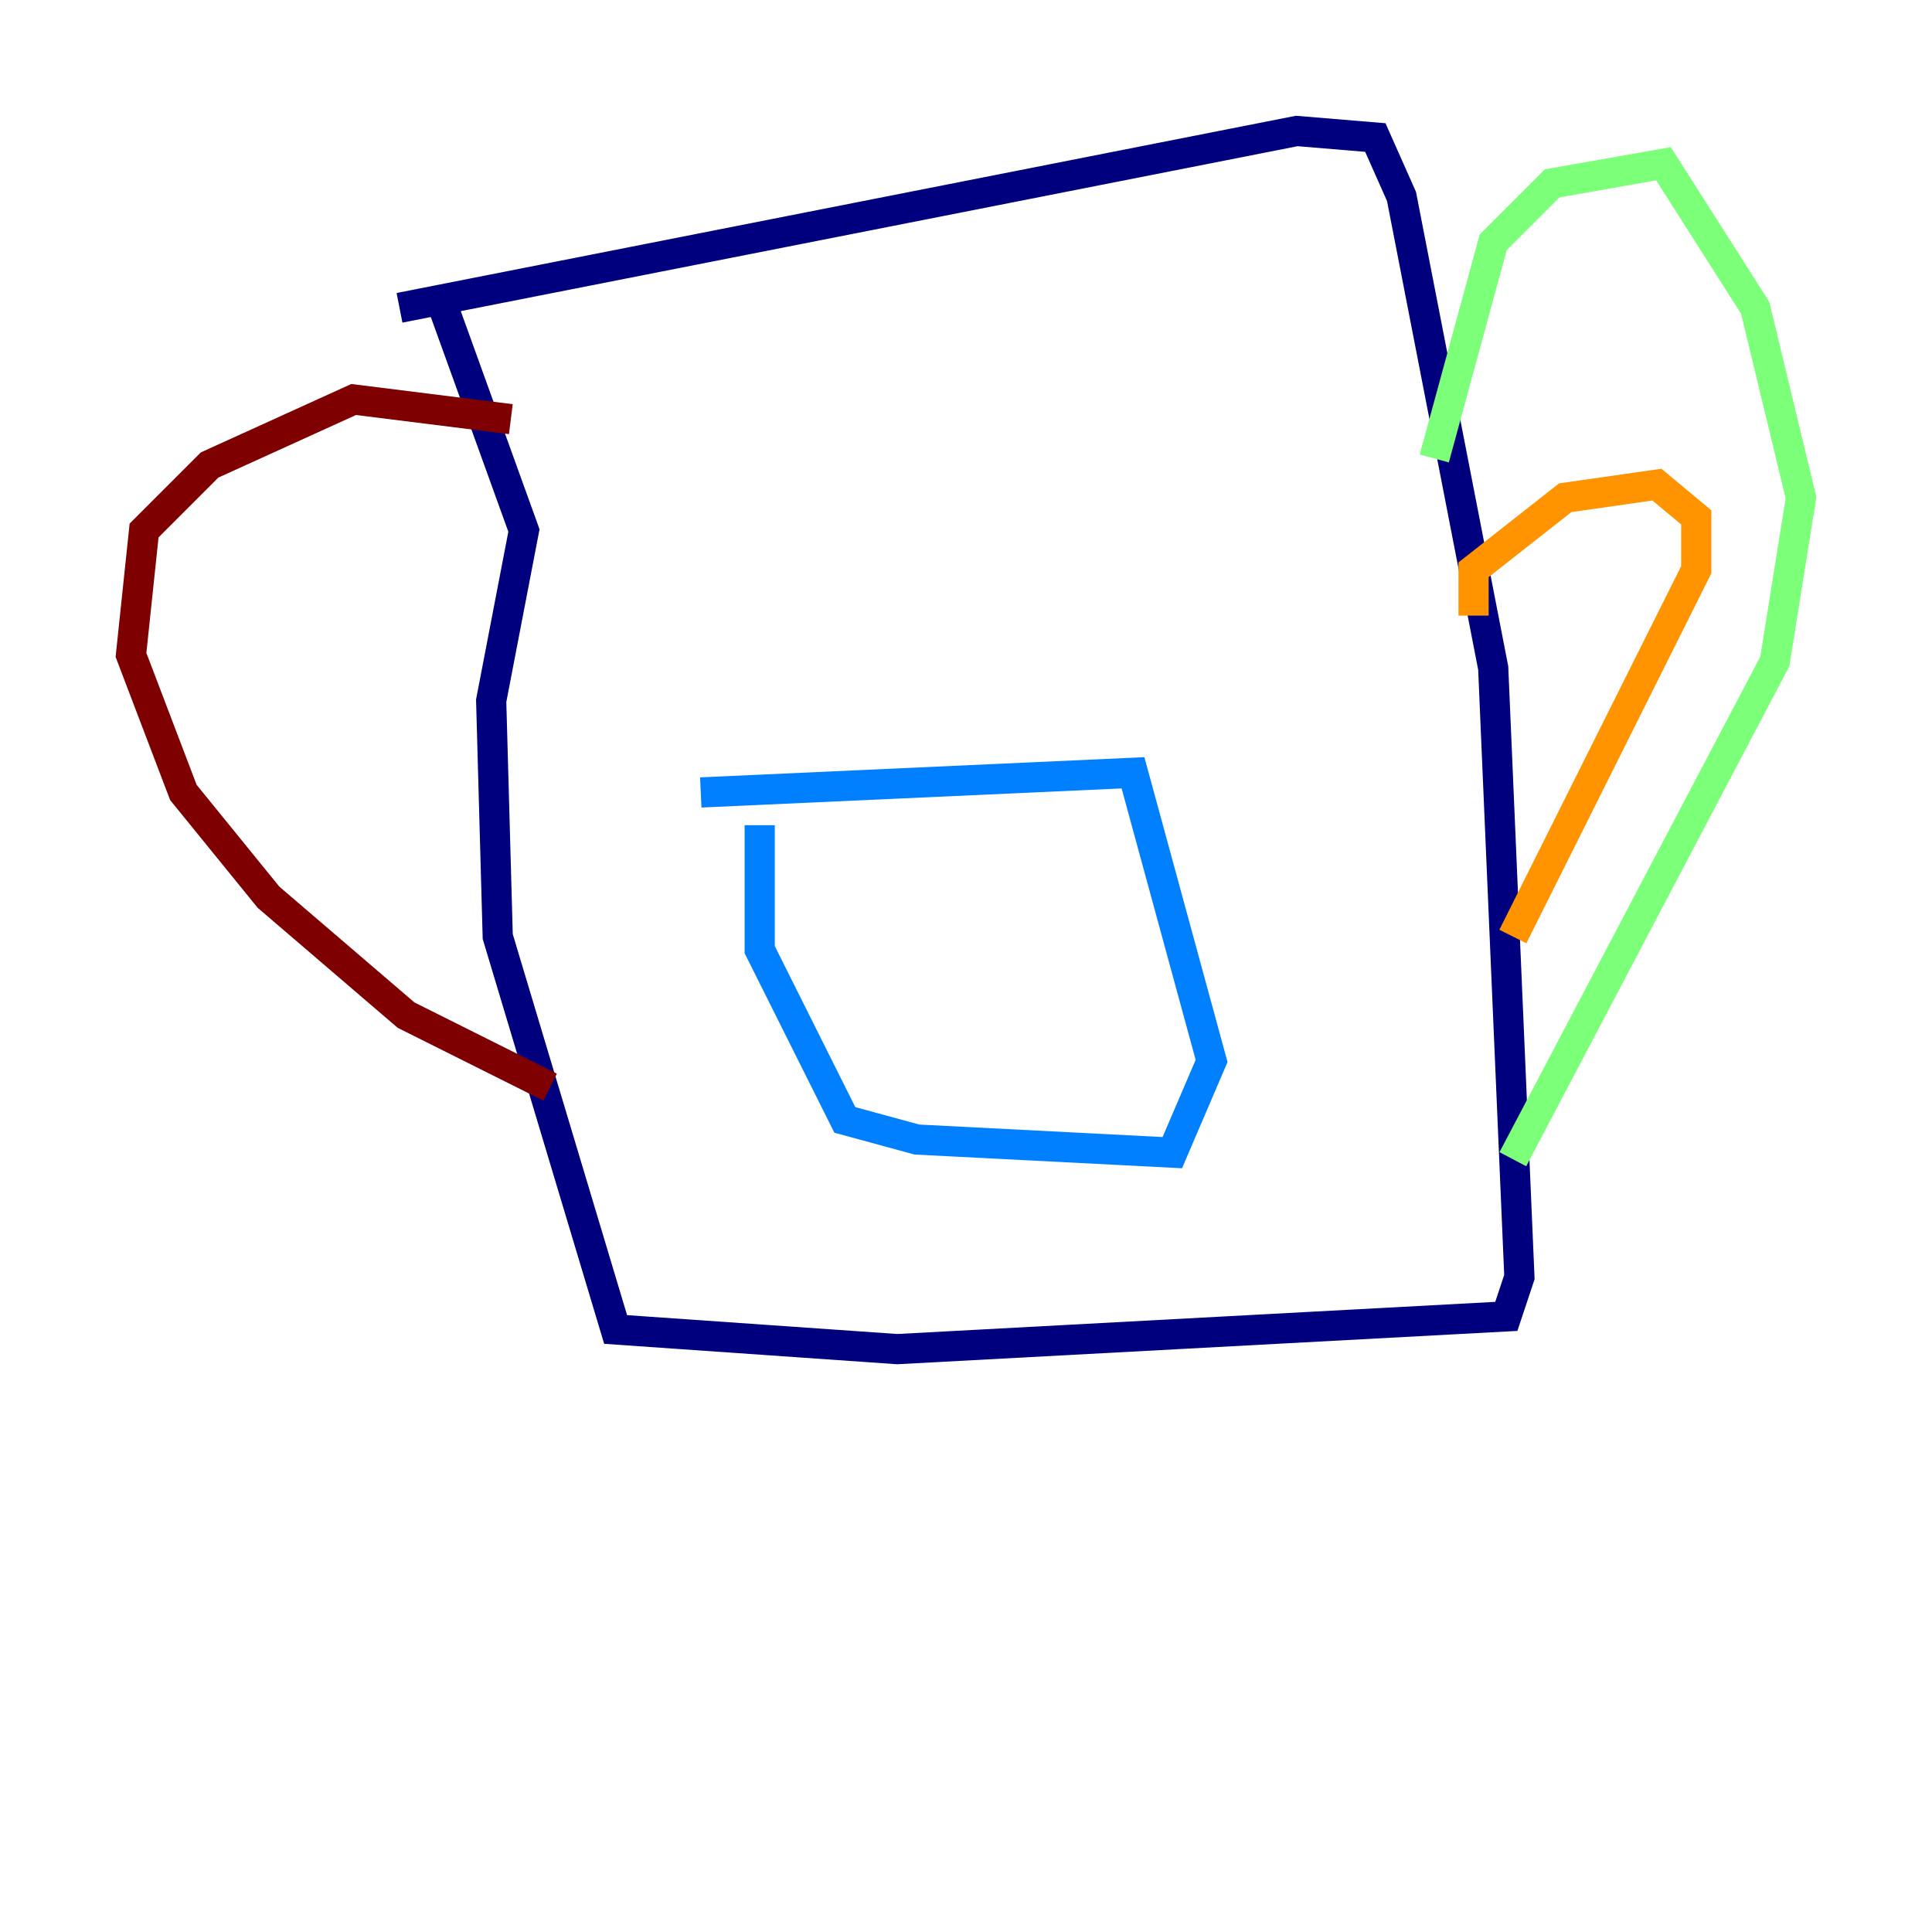 <?xml version="1.0" encoding="utf-8" ?>
<svg baseProfile="tiny" height="128" version="1.2" viewBox="0,0,128,128" width="128" xmlns="http://www.w3.org/2000/svg" xmlns:ev="http://www.w3.org/2001/xml-events" xmlns:xlink="http://www.w3.org/1999/xlink"><defs /><polyline fill="none" points="26.468,20.393 85.912,8.678 91.119,9.112 92.854,13.017 98.929,44.258 100.664,84.61 99.797,87.214 59.444,89.383 40.786,88.081 32.976,62.047 32.542,46.427 34.712,35.146 29.071,19.525" stroke="#00007f" stroke-width="2" /><polyline fill="none" points="46.427,52.502 75.064,51.2 80.271,70.291 77.668,76.366 60.746,75.498 55.973,74.197 50.332,62.915 50.332,54.671" stroke="#0080ff" stroke-width="2" /><polyline fill="none" points="95.024,30.373 98.929,16.054 102.834,12.149 110.21,10.848 116.285,20.393 119.322,32.976 117.586,43.824 100.231,76.8" stroke="#7cff79" stroke-width="2" /><polyline fill="none" points="97.627,40.786 97.627,37.749 103.702,32.976 109.776,32.108 112.38,34.278 112.38,37.749 100.231,62.047" stroke="#ff9400" stroke-width="2" /><polyline fill="none" points="33.844,27.77 23.43,26.468 13.885,30.807 9.546,35.146 8.678,43.39 12.149,52.502 17.79,59.444 26.902,67.254 36.447,72.027" stroke="#7f0000" stroke-width="2" /></svg>